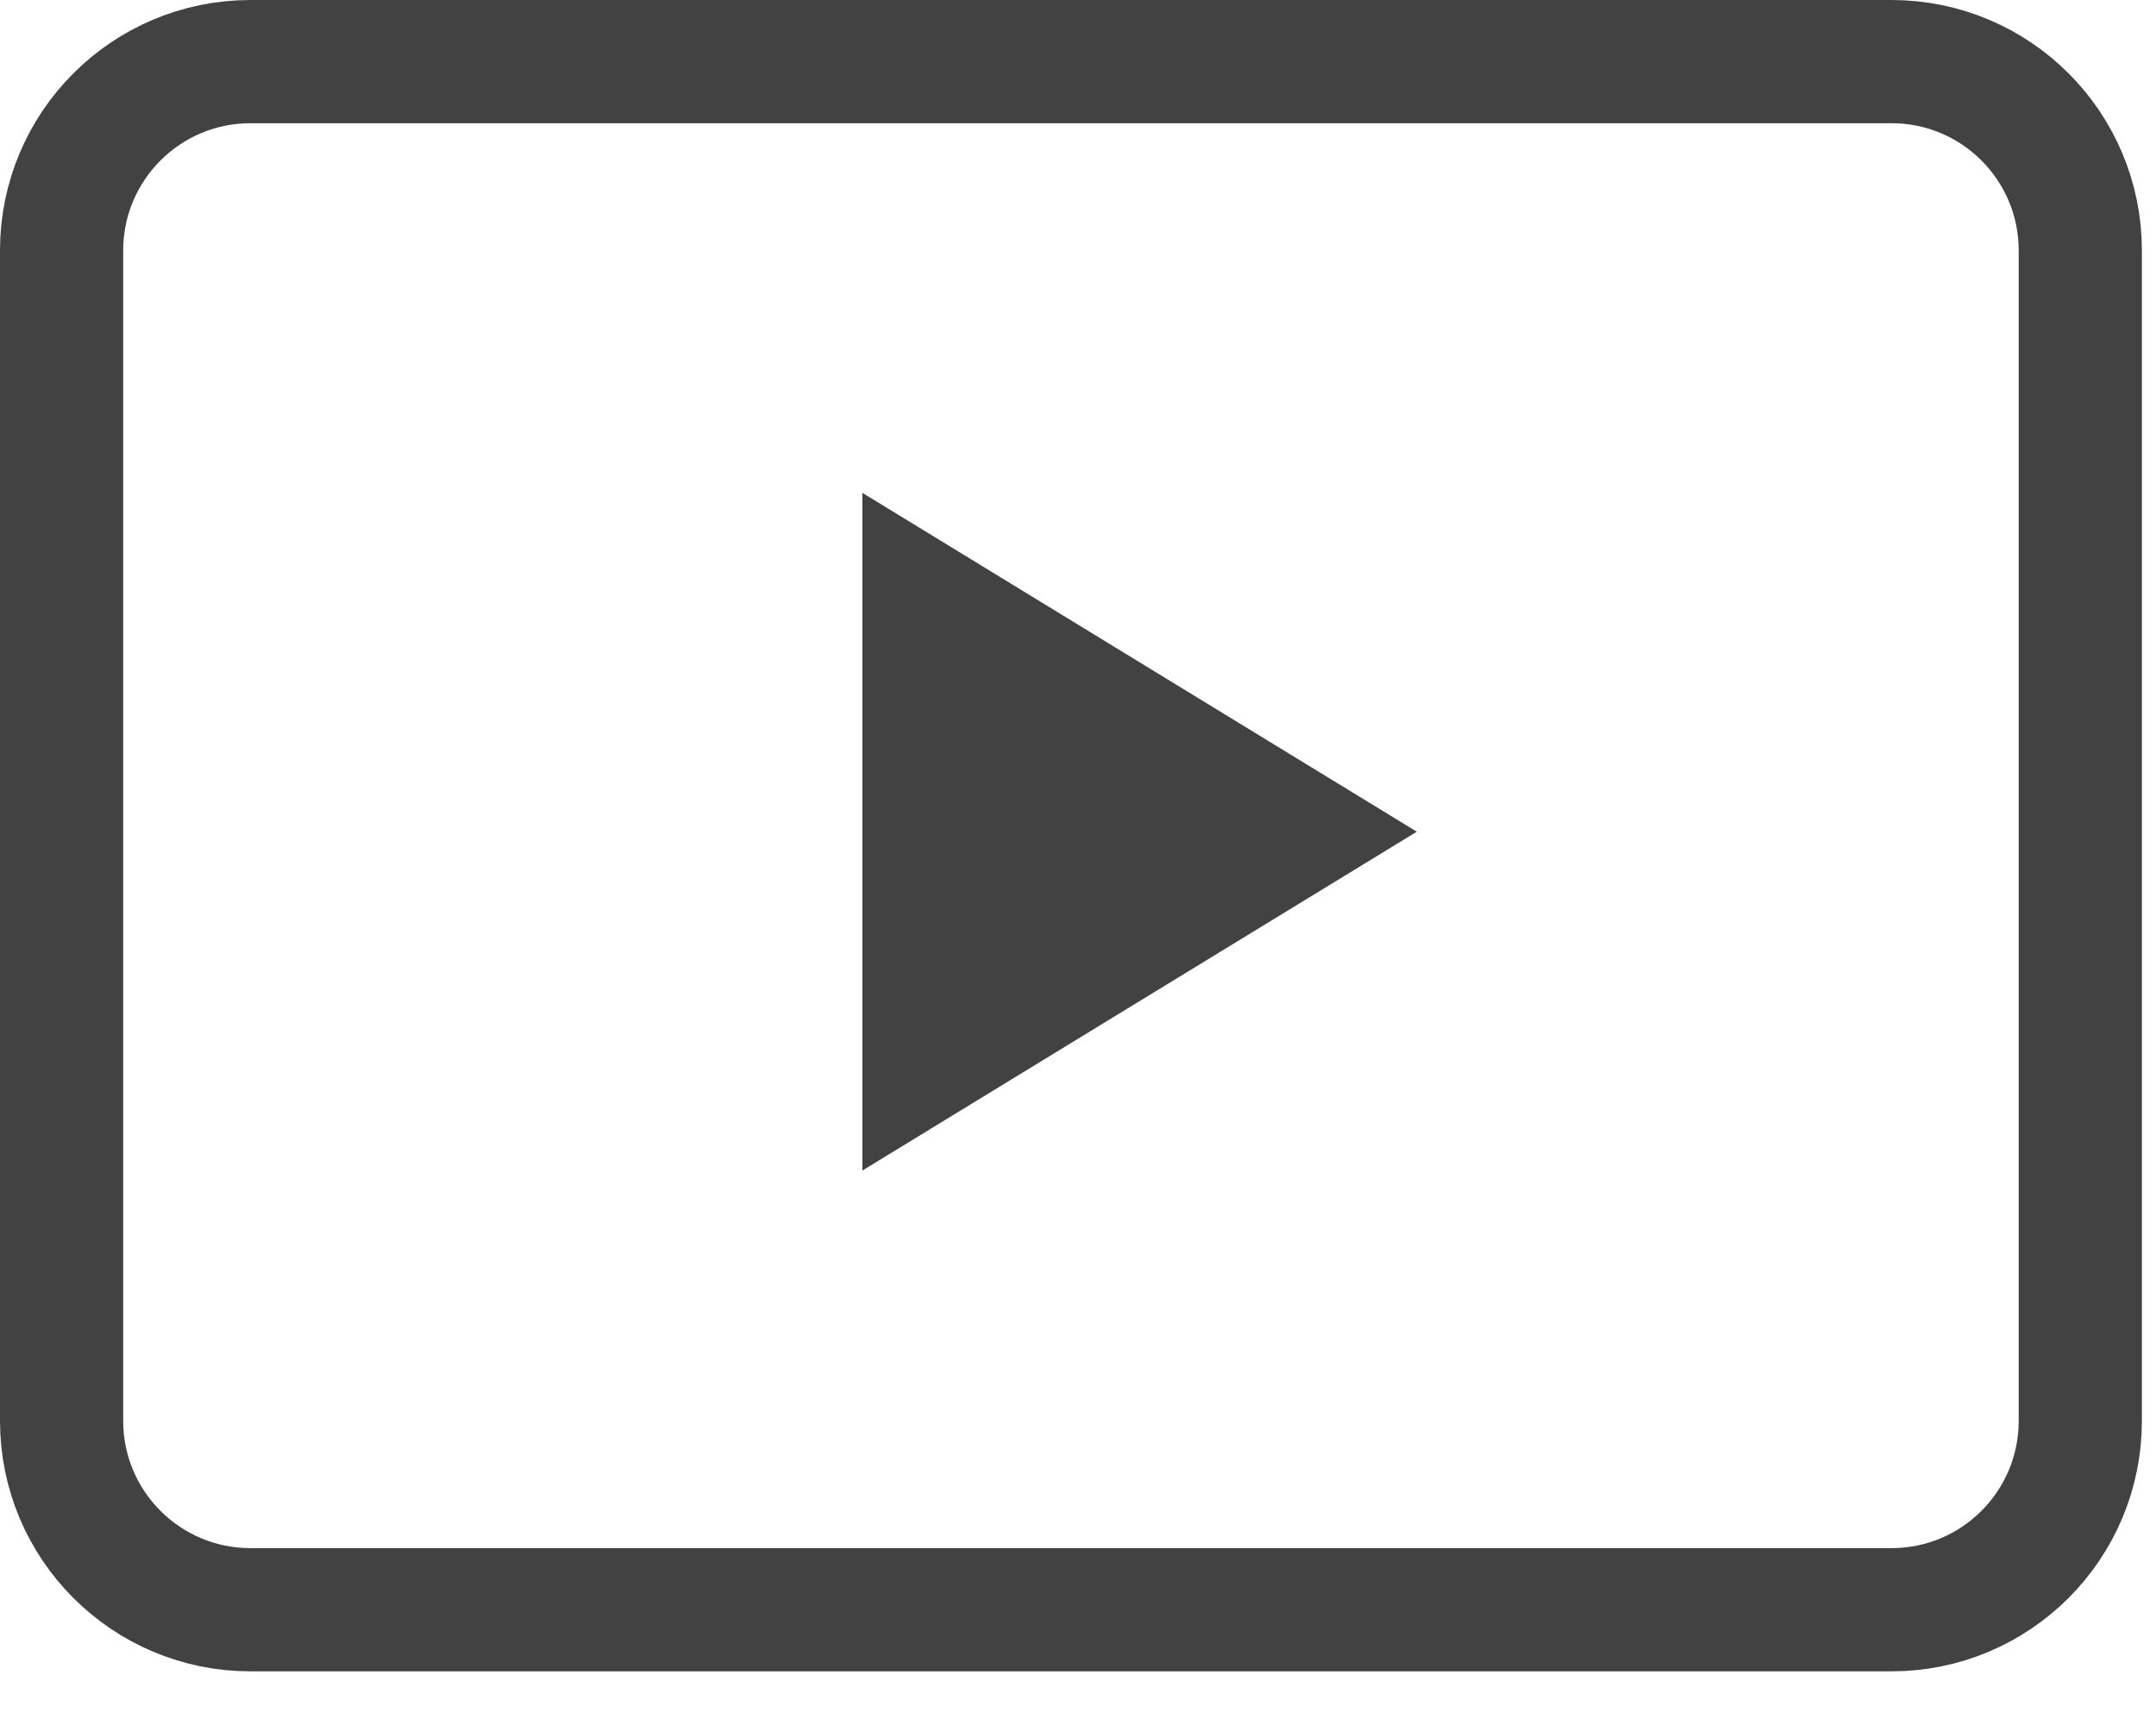 <?xml version="1.0" encoding="UTF-8"?>
<svg width="35px" height="28px" viewBox="0 0 35 28" version="1.1" xmlns="http://www.w3.org/2000/svg" xmlns:xlink="http://www.w3.org/1999/xlink">
    <title>编组</title>
    <g id="Page-1" stroke="none" stroke-width="1" fill="none" fill-rule="evenodd">
        <g id="7-发帖-copy-2" transform="translate(-186, -1273)">
            <g id="Group-6" transform="translate(0, 52)">
                <g id="Group-20" transform="translate(187, 1218)">
                    <g id="编组" transform="translate(0, 4)">
                        <path d="M29.706,25.129 L3.066,25.129 C1.373,25.129 0,23.757 0,22.063 L0,3.066 C0,1.372 1.373,0 3.066,0 L29.706,0 C31.399,0 32.771,1.372 32.771,3.066 L32.771,22.063 C32.771,23.757 31.399,25.129 29.706,25.129 Z" id="Stroke-1-Copy" stroke="#424242" stroke-width="2"></path>
                        <polygon id="Triangle" fill="#424242" points="22 12.5 13 18 13 7"></polygon>
                    </g>
                </g>
            </g>
        </g>
    </g>
</svg>